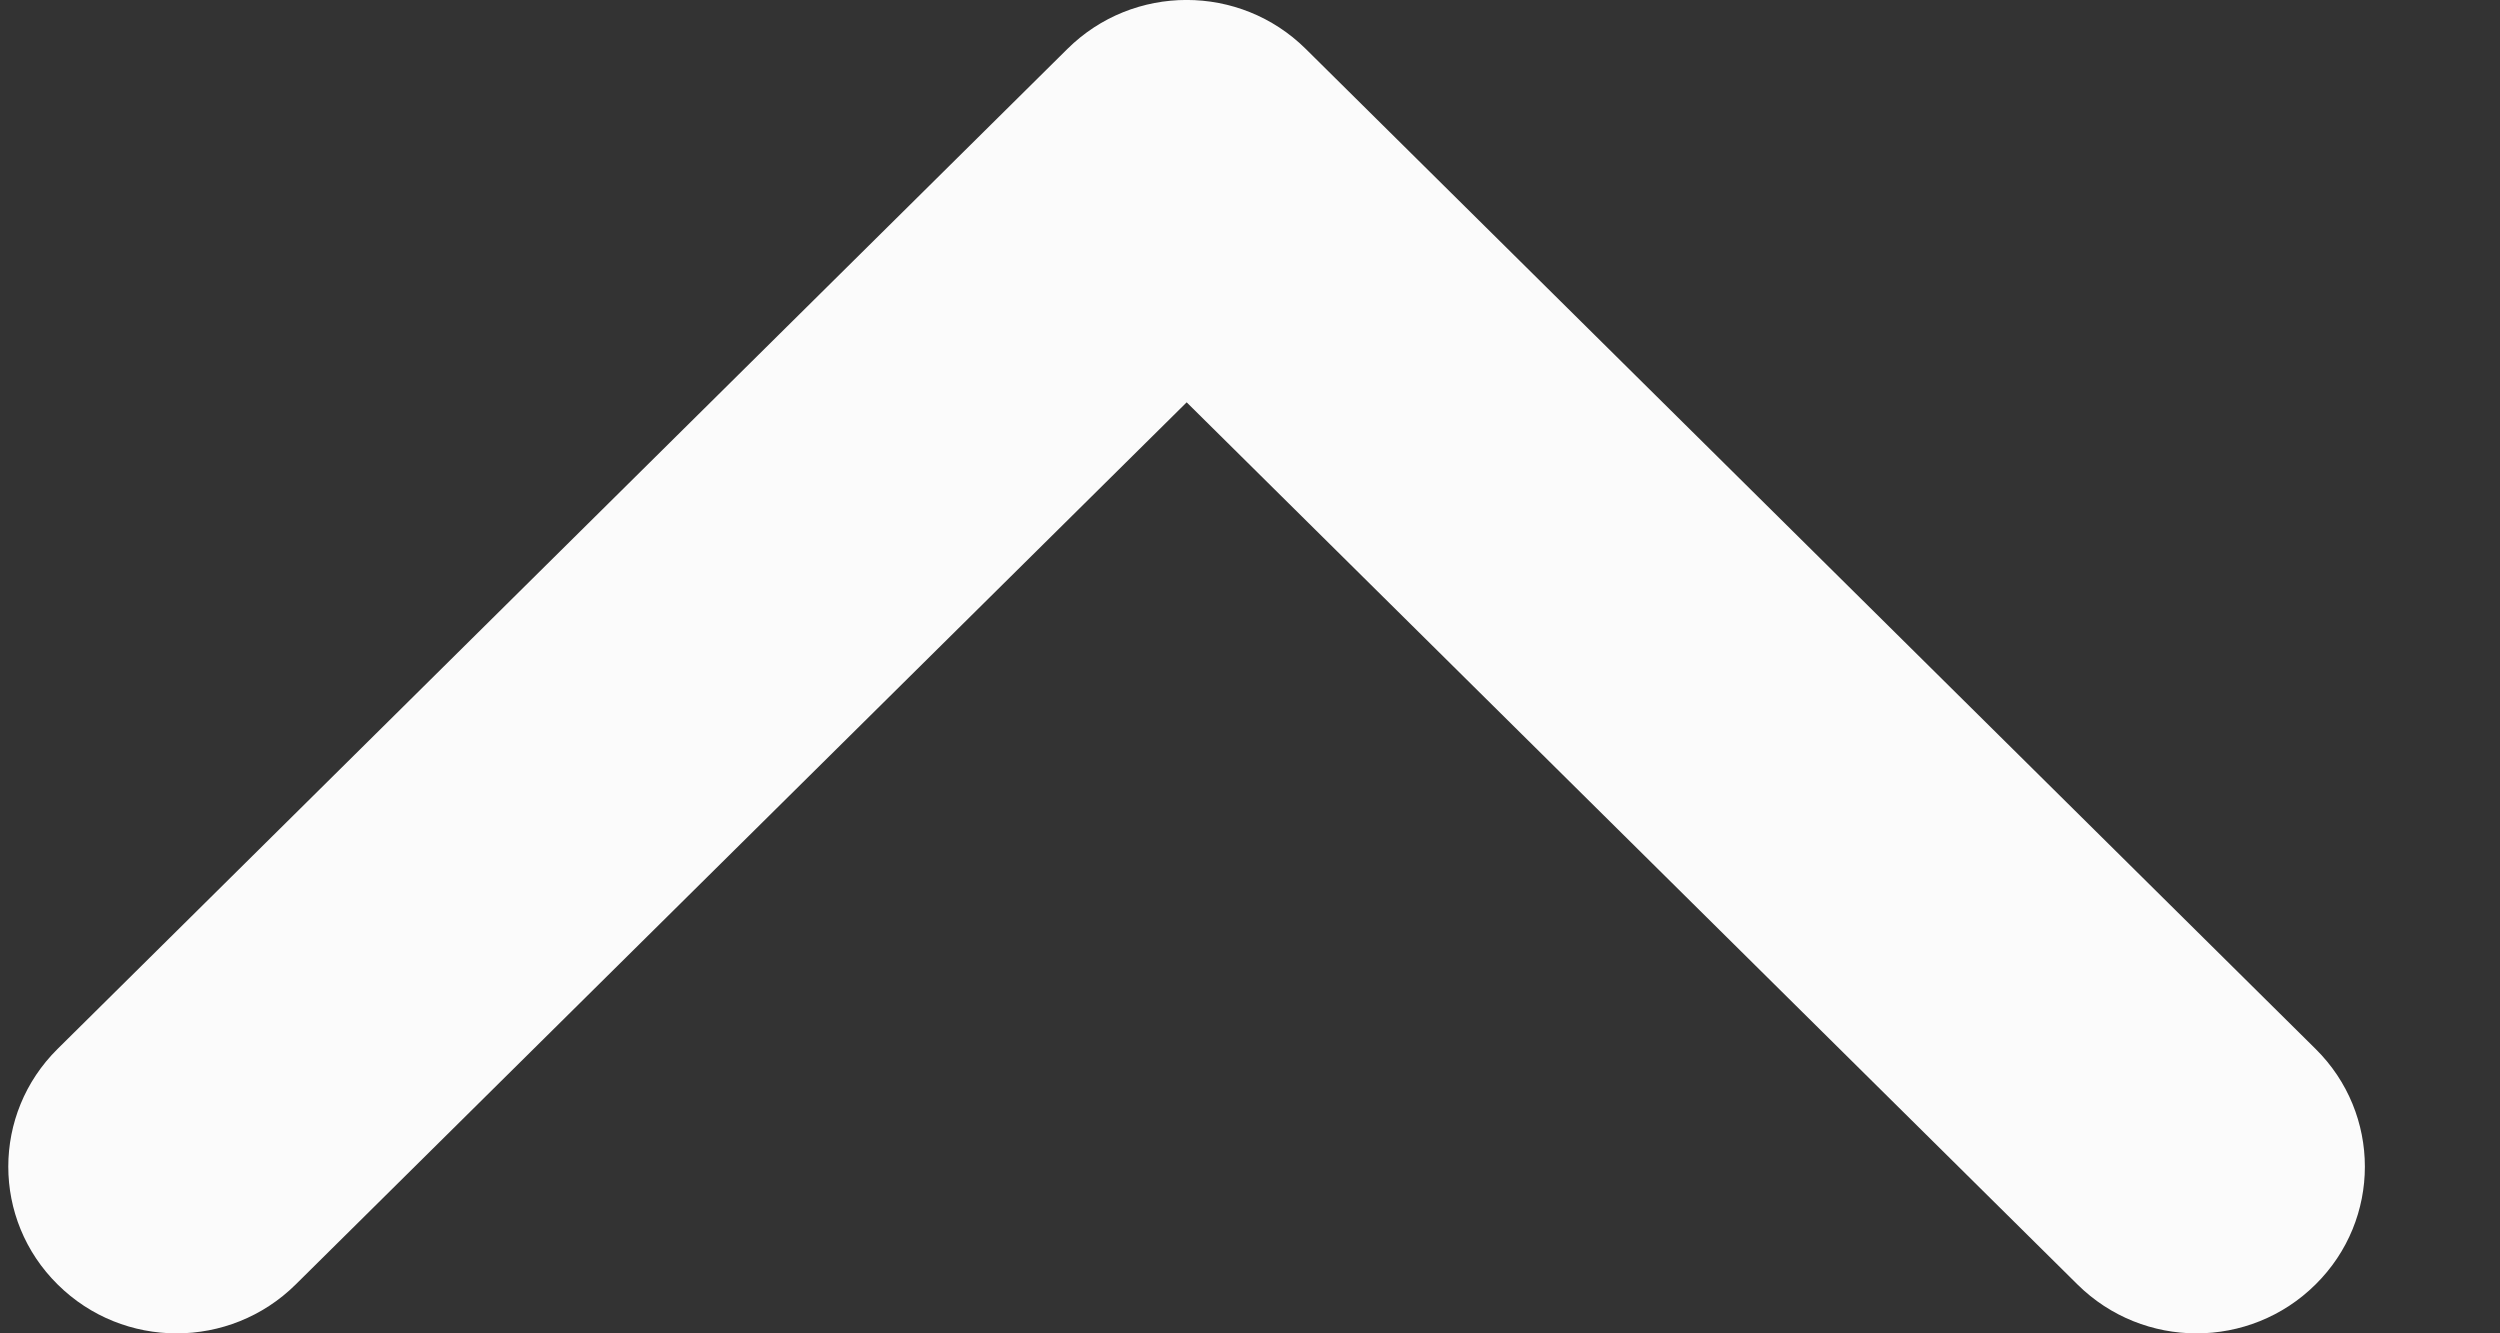 <svg width="15" height="8" viewBox="0 0 15 8" fill="none" xmlns="http://www.w3.org/2000/svg">
<rect x="0" y="0" width="15" height="8" fill="#333333" stroke="none"/>
<path fill-rule="evenodd" clip-rule="evenodd" d="M6.405 0.293C6.8 -0.098 7.439 -0.098 7.834 0.293L13.893 6.293C14.288 6.683 14.288 7.317 13.893 7.707C13.499 8.098 12.86 8.098 12.465 7.707L7.12 2.414L1.774 7.707C1.379 8.098 0.74 8.098 0.346 7.707C-0.049 7.317 -0.049 6.683 0.346 6.293L6.405 0.293Z" fill="#FBFBFB"/>
</svg>
